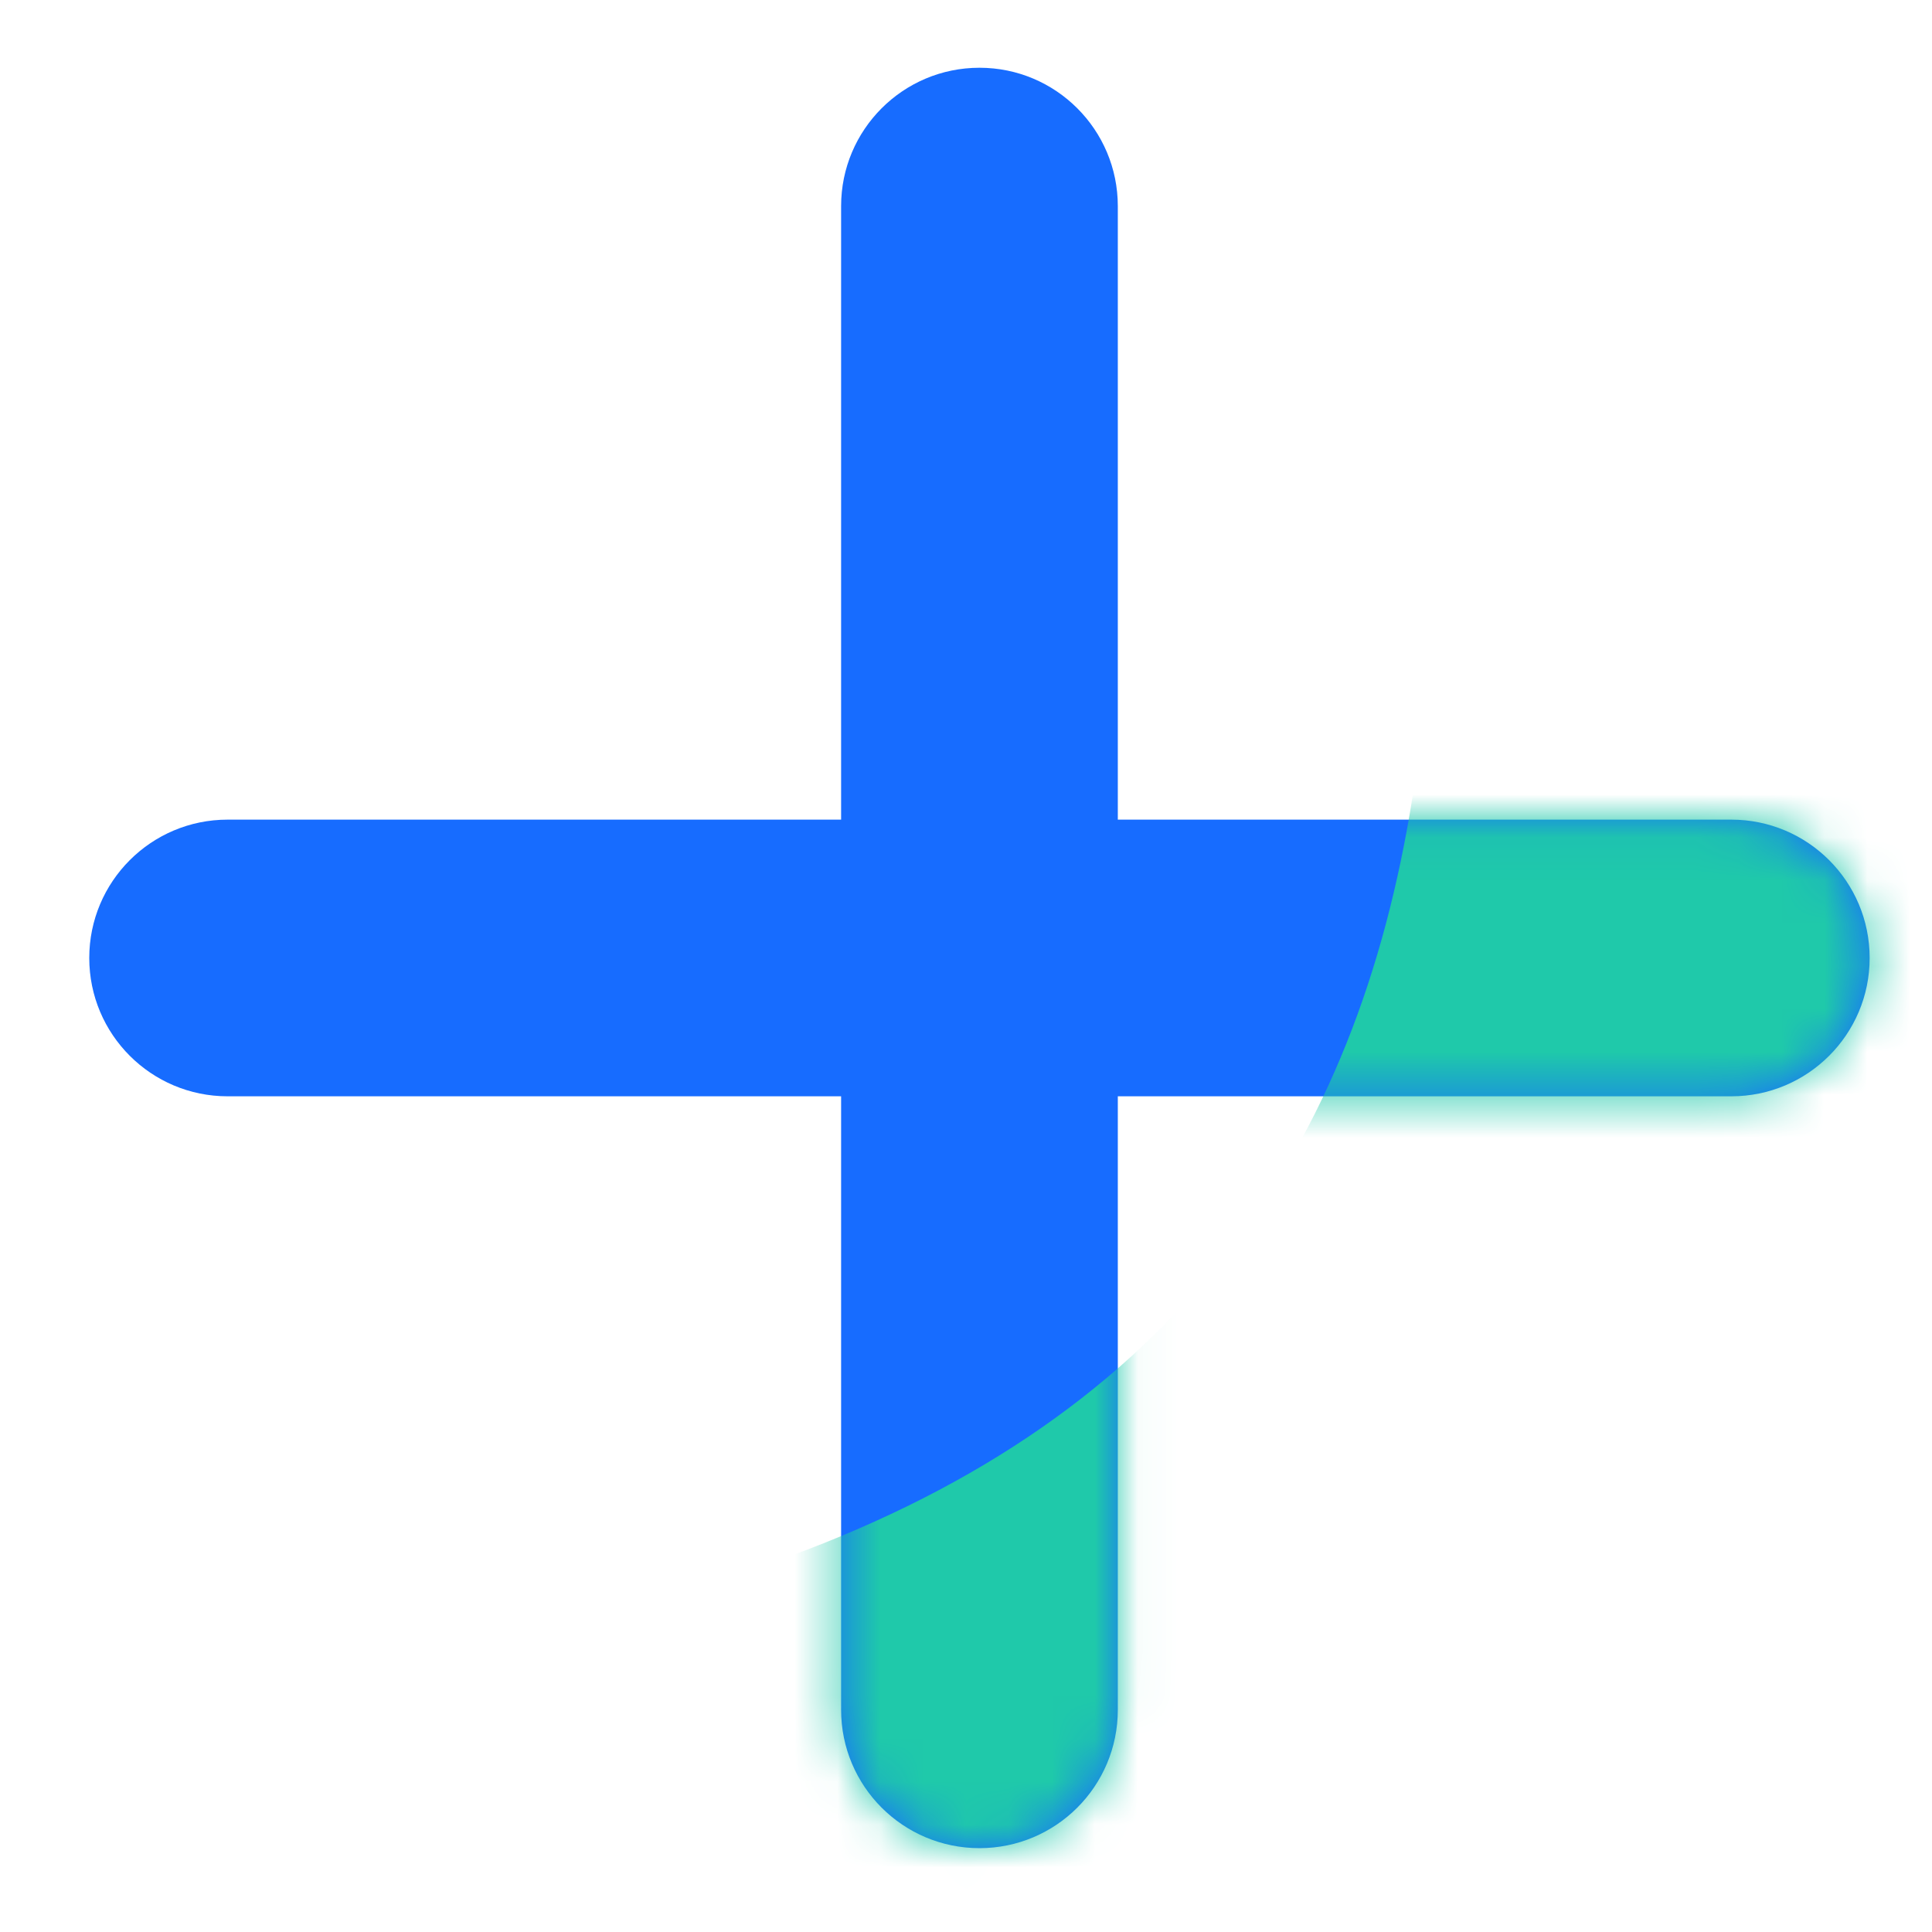 <svg width="45" height="45" viewBox="0 0 45 45" fill="none" xmlns="http://www.w3.org/2000/svg">
<path fill-rule="evenodd" clip-rule="evenodd" d="M40.326 25.535C42.105 25.535 43.548 24.093 43.548 22.313C43.548 20.533 42.105 19.091 40.326 19.091L26.036 19.091L26.036 4.801C26.036 3.021 24.593 1.578 22.814 1.578C21.034 1.578 19.591 3.021 19.591 4.801L19.591 19.091H5.301C3.522 19.091 2.079 20.533 2.079 22.313C2.079 24.093 3.522 25.535 5.301 25.535H19.591V39.825C19.591 41.605 21.034 43.047 22.814 43.047C24.593 43.047 26.036 41.605 26.036 39.825L26.036 25.535L40.326 25.535Z" fill="#176CFF"/>
<mask id="mask0_8349_21517" style="mask-type:alpha" maskUnits="userSpaceOnUse" x="2" y="1" width="42" height="43">
<path fill-rule="evenodd" clip-rule="evenodd" d="M40.326 25.535C42.105 25.535 43.548 24.093 43.548 22.313C43.548 20.533 42.105 19.091 40.326 19.091L26.036 19.091L26.036 4.801C26.036 3.021 24.593 1.578 22.814 1.578C21.034 1.578 19.591 3.021 19.591 4.801L19.591 19.091H5.301C3.522 19.091 2.079 20.533 2.079 22.313C2.079 24.093 3.522 25.535 5.301 25.535H19.591V39.825C19.591 41.605 21.034 43.047 22.814 43.047C24.593 43.047 26.036 41.605 26.036 39.825L26.036 25.535L40.326 25.535Z" fill="#176CFF"/>
</mask>
<g mask="url(#mask0_8349_21517)">
<g filter="url(#filter0_i_8349_21517)">
<path d="M33.265 6.671L57.724 27.399L31.229 57.625L-5.385 36.897C27.322 38.278 34.341 25.477 33.265 6.671Z" fill="#1FC9AA"/>
</g>
</g>
<defs>
<filter id="filter0_i_8349_21517" x="-5.385" y="6.671" width="63.109" height="52.954" filterUnits="userSpaceOnUse" color-interpolation-filters="sRGB">
<feFlood flood-opacity="0" result="BackgroundImageFix"/>
<feBlend mode="normal" in="SourceGraphic" in2="BackgroundImageFix" result="shape"/>
<feColorMatrix in="SourceAlpha" type="matrix" values="0 0 0 0 0 0 0 0 0 0 0 0 0 0 0 0 0 0 127 0" result="hardAlpha"/>
<feOffset dy="2"/>
<feGaussianBlur stdDeviation="6"/>
<feComposite in2="hardAlpha" operator="arithmetic" k2="-1" k3="1"/>
<feColorMatrix type="matrix" values="0 0 0 0 0 0 0 0 0 0 0 0 0 0 0 0 0 0 0.25 0"/>
<feBlend mode="normal" in2="shape" result="effect1_innerShadow_8349_21517"/>
</filter>
</defs>
</svg>
